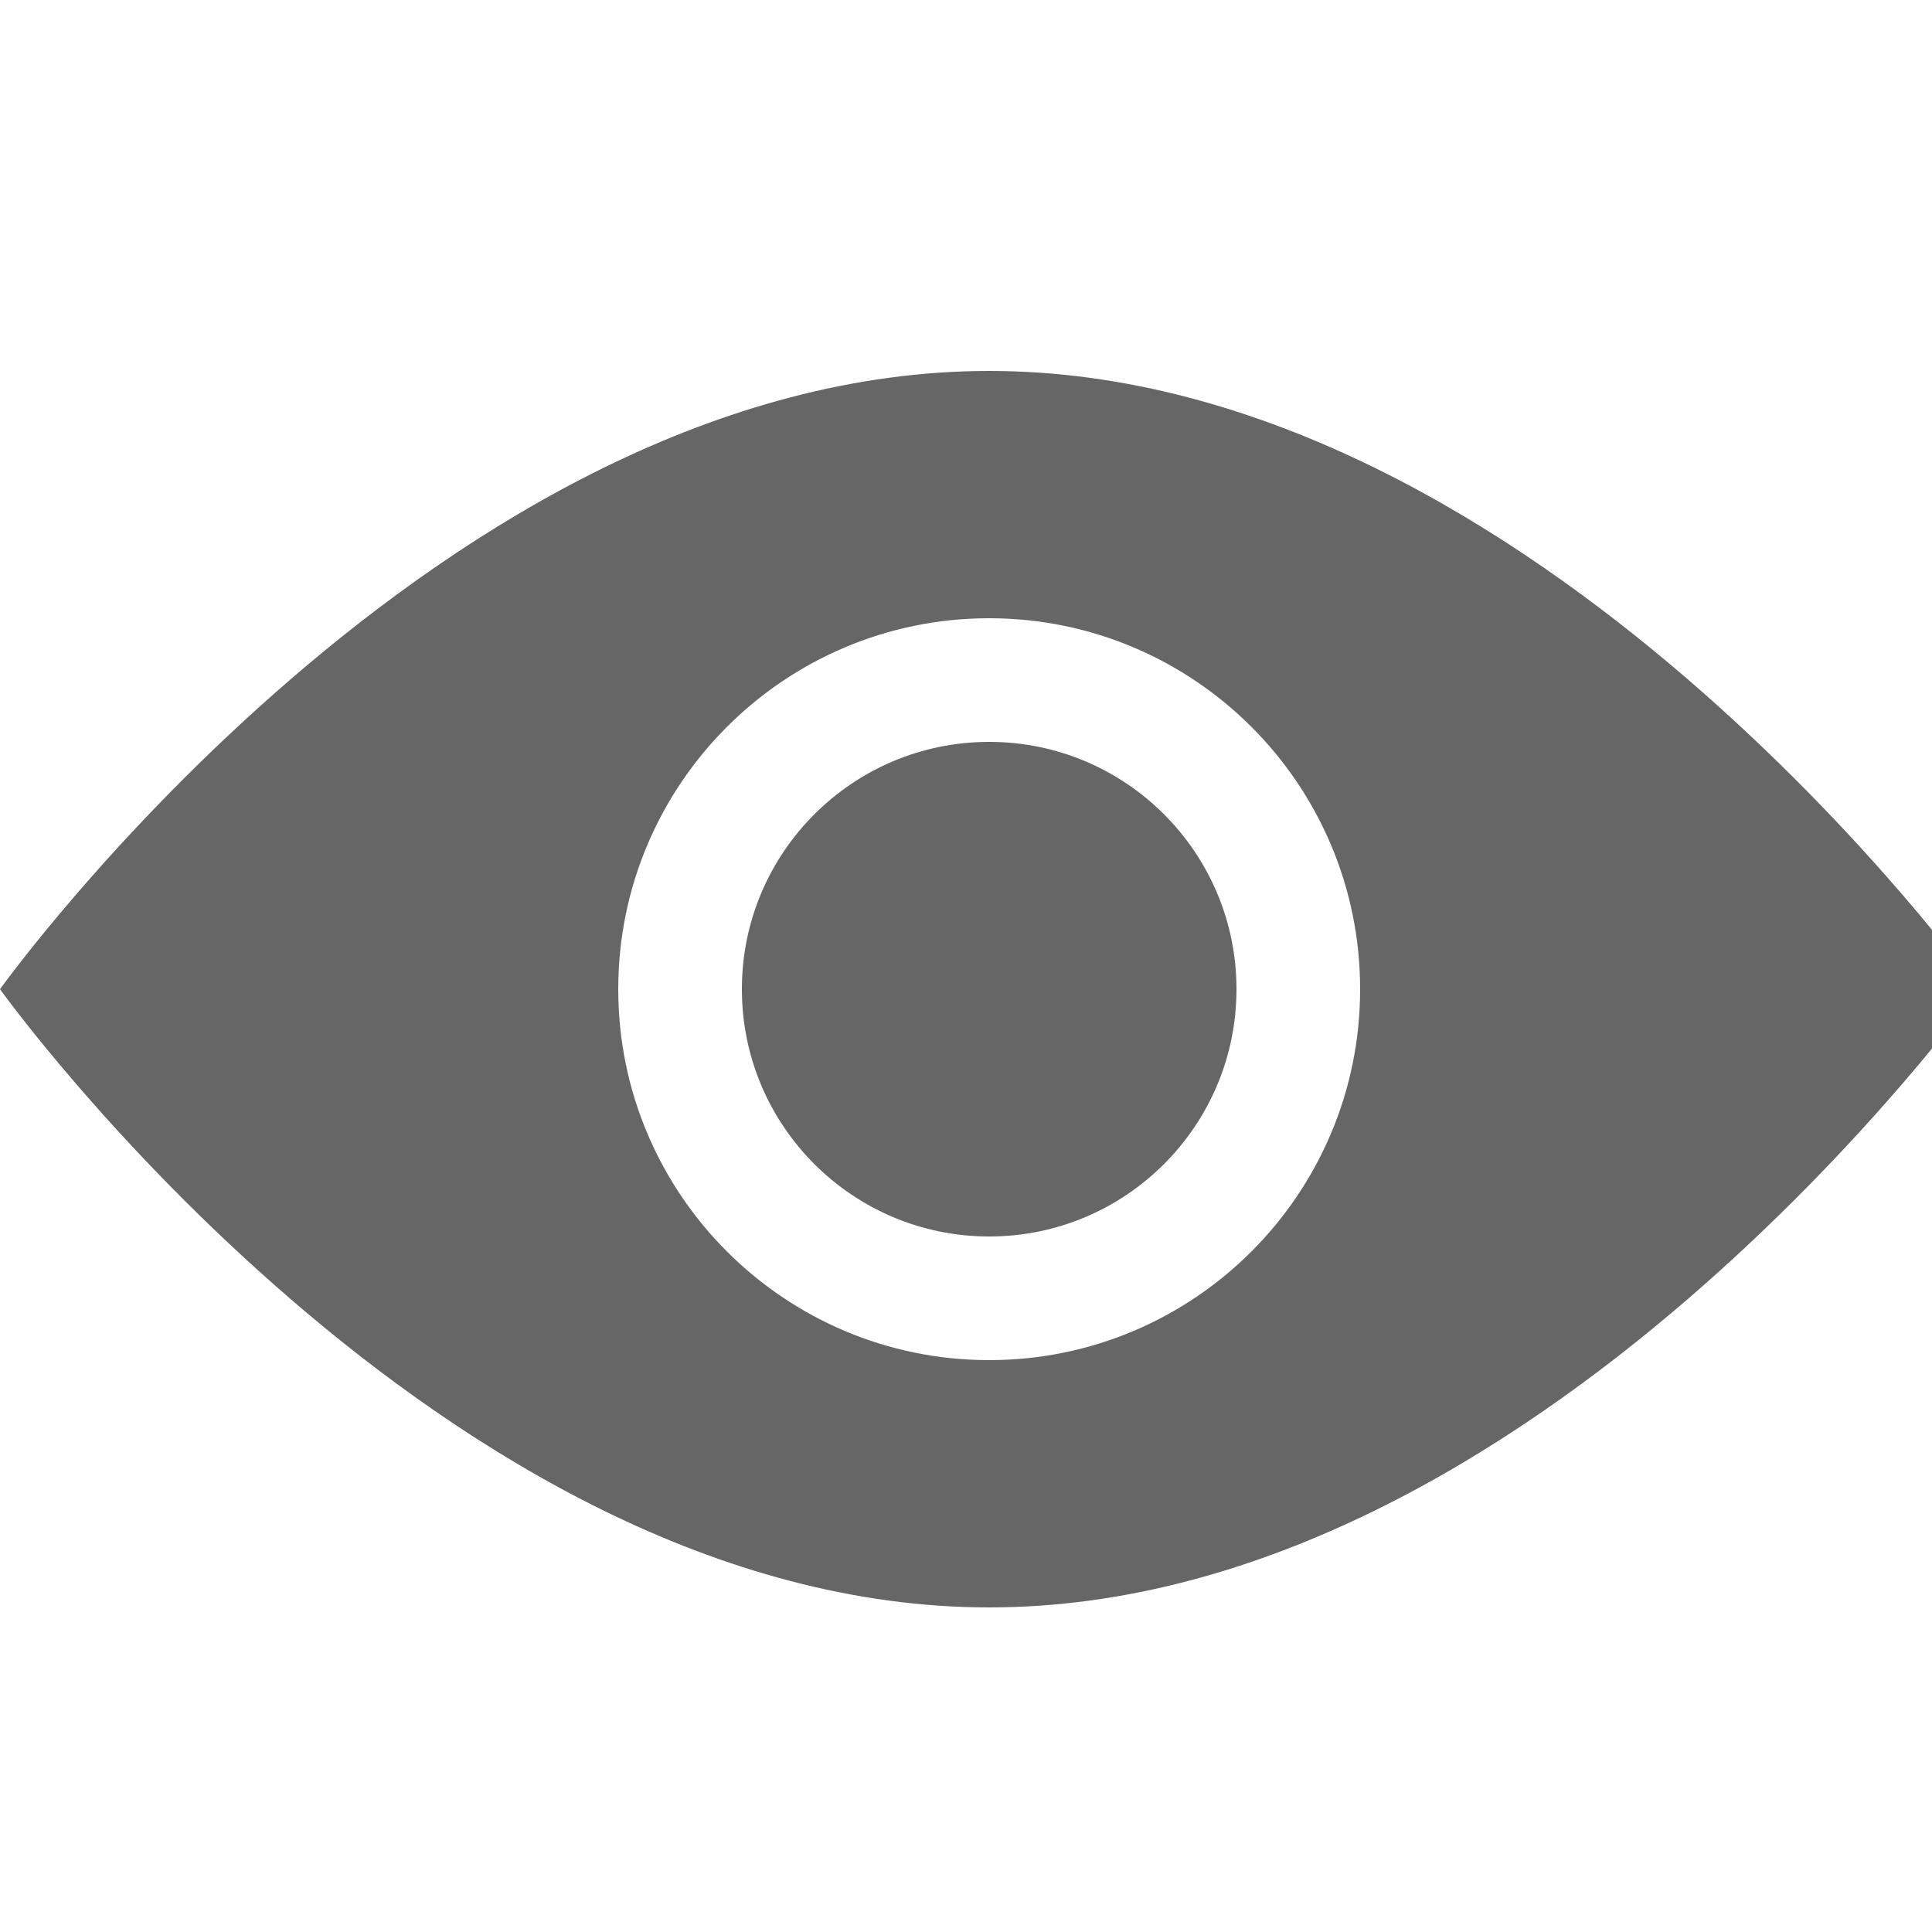 <?xml version="1.0" encoding="utf-8"?>
	<!DOCTYPE svg PUBLIC "-//W3C//DTD SVG 1.1//EN" "http://www.w3.org/Graphics/SVG/1.1/DTD/svg11.dtd">
		<svg version="1.1" xmlns="http://www.w3.org/2000/svg" xmlns:xlink="http://www.w3.org/1999/xlink" width="16" height="16" viewBox="0 0 16 16">
			<rect width="100%" height="100%" fill="none" />
			<g fill="#666" transform="scale(0.016 0.016)">
				<path d="M512 192c-282.784 0-512 320-512 320s229.216 320 512 320 512-320 512-320-229.216-320-512-320zM512 704c-106.016 0-192-85.984-192-192s85.984-192 192-192 192 85.984 192 192-85.984 192-192 192zM512 384c-70.688 0-128 57.312-128 128s57.312 128 128 128 128-57.312 128-128-57.312-128-128-128z" />
			</g>
		</svg>